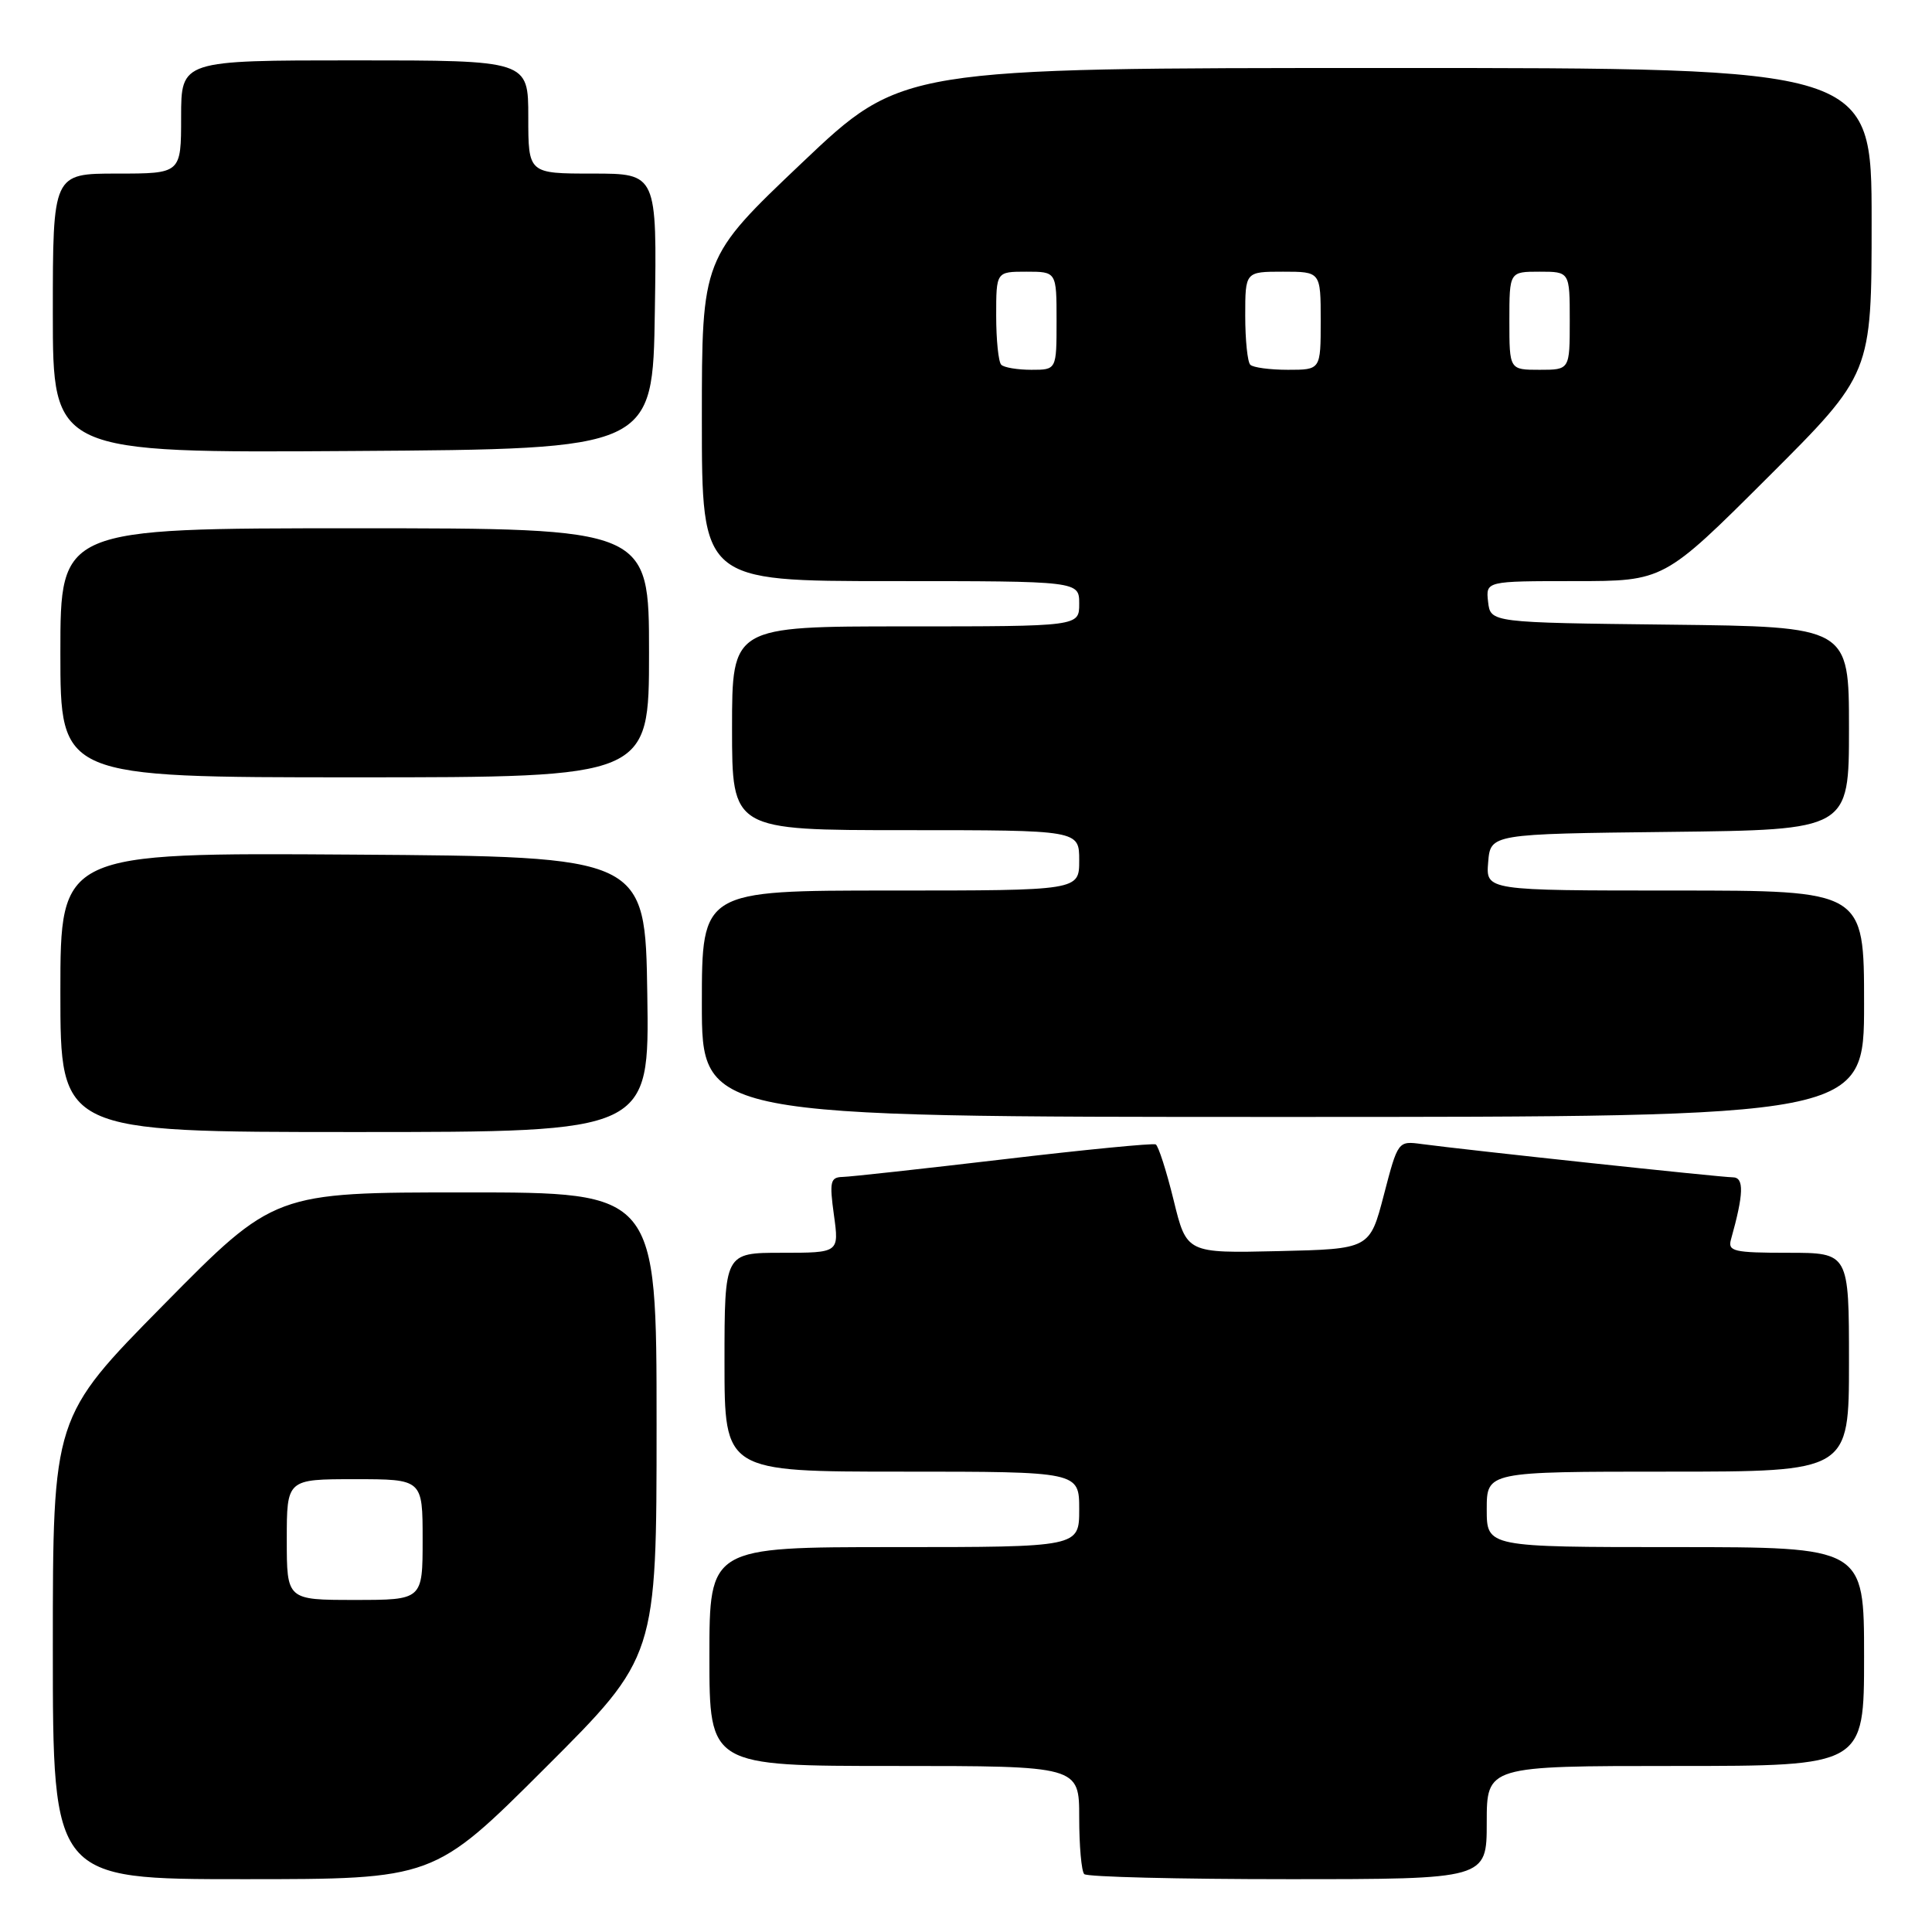<?xml version="1.0" encoding="UTF-8" standalone="no"?>
<!DOCTYPE svg PUBLIC "-//W3C//DTD SVG 1.1//EN" "http://www.w3.org/Graphics/SVG/1.1/DTD/svg11.dtd" >
<svg xmlns="http://www.w3.org/2000/svg" xmlns:xlink="http://www.w3.org/1999/xlink" version="1.1" viewBox="0 0 256 256">
 <g >
 <path fill="currentColor"
d=" M 72.24 234.26 C 87.00 219.53 87.00 219.53 87.00 188.76 C 87.00 158.00 87.00 158.00 61.68 158.00 C 36.36 158.00 36.36 158.00 21.68 172.89 C 7.00 187.77 7.00 187.77 7.00 218.39 C 7.00 249.00 7.00 249.00 32.24 249.00 C 57.48 249.00 57.48 249.00 72.24 234.26 Z  M 197.00 241.50 C 197.00 234.00 197.00 234.00 222.00 234.00 C 247.00 234.00 247.00 234.00 247.00 219.50 C 247.00 205.00 247.00 205.00 222.00 205.00 C 197.00 205.00 197.00 205.00 197.00 200.00 C 197.00 195.00 197.00 195.00 221.00 195.00 C 245.00 195.00 245.00 195.00 245.00 180.50 C 245.00 166.00 245.00 166.00 236.93 166.00 C 229.73 166.00 228.92 165.81 229.36 164.25 C 231.06 158.19 231.13 156.00 229.60 156.00 C 228.05 156.00 194.35 152.39 188.37 151.59 C 185.25 151.17 185.23 151.19 183.37 158.33 C 181.50 165.50 181.50 165.50 169.37 165.78 C 157.23 166.06 157.23 166.06 155.51 159.02 C 154.56 155.15 153.49 151.83 153.14 151.64 C 152.79 151.46 143.72 152.34 133.00 153.61 C 122.28 154.87 112.67 155.93 111.66 155.95 C 110.02 155.99 109.89 156.57 110.50 161.00 C 111.19 166.00 111.19 166.00 103.59 166.00 C 96.00 166.00 96.00 166.00 96.00 180.50 C 96.00 195.00 96.00 195.00 119.50 195.00 C 143.00 195.00 143.00 195.00 143.00 200.00 C 143.00 205.00 143.00 205.00 118.50 205.00 C 94.00 205.00 94.00 205.00 94.00 219.50 C 94.00 234.00 94.00 234.00 118.50 234.00 C 143.00 234.00 143.00 234.00 143.00 240.83 C 143.00 244.59 143.30 247.97 143.67 248.33 C 144.03 248.70 156.18 249.00 170.67 249.00 C 197.00 249.00 197.00 249.00 197.00 241.50 Z  M 85.77 131.75 C 85.50 113.50 85.50 113.50 46.75 113.24 C 8.00 112.98 8.00 112.98 8.00 131.49 C 8.00 150.00 8.00 150.00 47.02 150.00 C 86.05 150.00 86.05 150.00 85.77 131.75 Z  M 247.00 133.00 C 247.00 118.00 247.00 118.00 221.94 118.00 C 196.88 118.00 196.88 118.00 197.19 114.25 C 197.50 110.50 197.50 110.50 221.25 110.23 C 245.00 109.96 245.00 109.96 245.00 96.50 C 245.00 83.04 245.00 83.04 221.25 82.77 C 197.50 82.50 197.50 82.50 197.18 79.75 C 196.87 77.00 196.87 77.00 208.67 77.00 C 220.47 77.00 220.47 77.00 234.24 63.26 C 248.00 49.53 248.00 49.53 248.00 29.26 C 248.00 9.00 248.00 9.00 183.75 9.01 C 119.50 9.01 119.50 9.01 106.25 21.59 C 93.00 34.17 93.00 34.17 93.00 55.58 C 93.00 77.00 93.00 77.00 118.00 77.00 C 143.00 77.00 143.00 77.00 143.00 80.00 C 143.00 83.00 143.00 83.00 120.00 83.00 C 97.00 83.00 97.00 83.00 97.00 96.50 C 97.00 110.00 97.00 110.00 120.00 110.00 C 143.00 110.00 143.00 110.00 143.00 114.00 C 143.00 118.00 143.00 118.00 118.00 118.00 C 93.00 118.00 93.00 118.00 93.00 133.00 C 93.00 148.00 93.00 148.00 170.00 148.00 C 247.00 148.00 247.00 148.00 247.00 133.00 Z  M 86.00 86.50 C 86.00 70.00 86.00 70.00 47.00 70.00 C 8.00 70.00 8.00 70.00 8.00 86.50 C 8.00 103.00 8.00 103.00 47.00 103.00 C 86.00 103.00 86.00 103.00 86.00 86.50 Z  M 86.77 41.25 C 87.05 23.00 87.05 23.00 78.52 23.00 C 70.00 23.00 70.00 23.00 70.00 15.50 C 70.00 8.00 70.00 8.00 47.00 8.00 C 24.00 8.00 24.00 8.00 24.00 15.50 C 24.00 23.00 24.00 23.00 15.50 23.00 C 7.00 23.00 7.00 23.00 7.00 41.51 C 7.00 60.02 7.00 60.02 46.75 59.76 C 86.50 59.50 86.50 59.50 86.77 41.25 Z  M 38.00 204.00 C 38.00 196.00 38.00 196.00 47.00 196.00 C 56.00 196.00 56.00 196.00 56.00 204.00 C 56.00 212.00 56.00 212.00 47.00 212.00 C 38.00 212.00 38.00 212.00 38.00 204.00 Z  M 132.67 48.33 C 132.30 47.97 132.00 45.04 132.00 41.83 C 132.00 36.00 132.00 36.00 136.00 36.00 C 140.00 36.00 140.00 36.00 140.00 42.50 C 140.00 49.00 140.00 49.00 136.67 49.00 C 134.83 49.00 133.03 48.70 132.67 48.33 Z  M 165.67 48.33 C 165.30 47.97 165.00 45.04 165.00 41.83 C 165.00 36.00 165.00 36.00 170.00 36.00 C 175.00 36.00 175.00 36.00 175.00 42.50 C 175.00 49.00 175.00 49.00 170.67 49.00 C 168.28 49.00 166.03 48.70 165.67 48.33 Z  M 200.00 42.50 C 200.00 36.00 200.00 36.00 204.00 36.00 C 208.00 36.00 208.00 36.00 208.00 42.50 C 208.00 49.00 208.00 49.00 204.00 49.00 C 200.00 49.00 200.00 49.00 200.00 42.50 Z "/>
</g>
</svg>